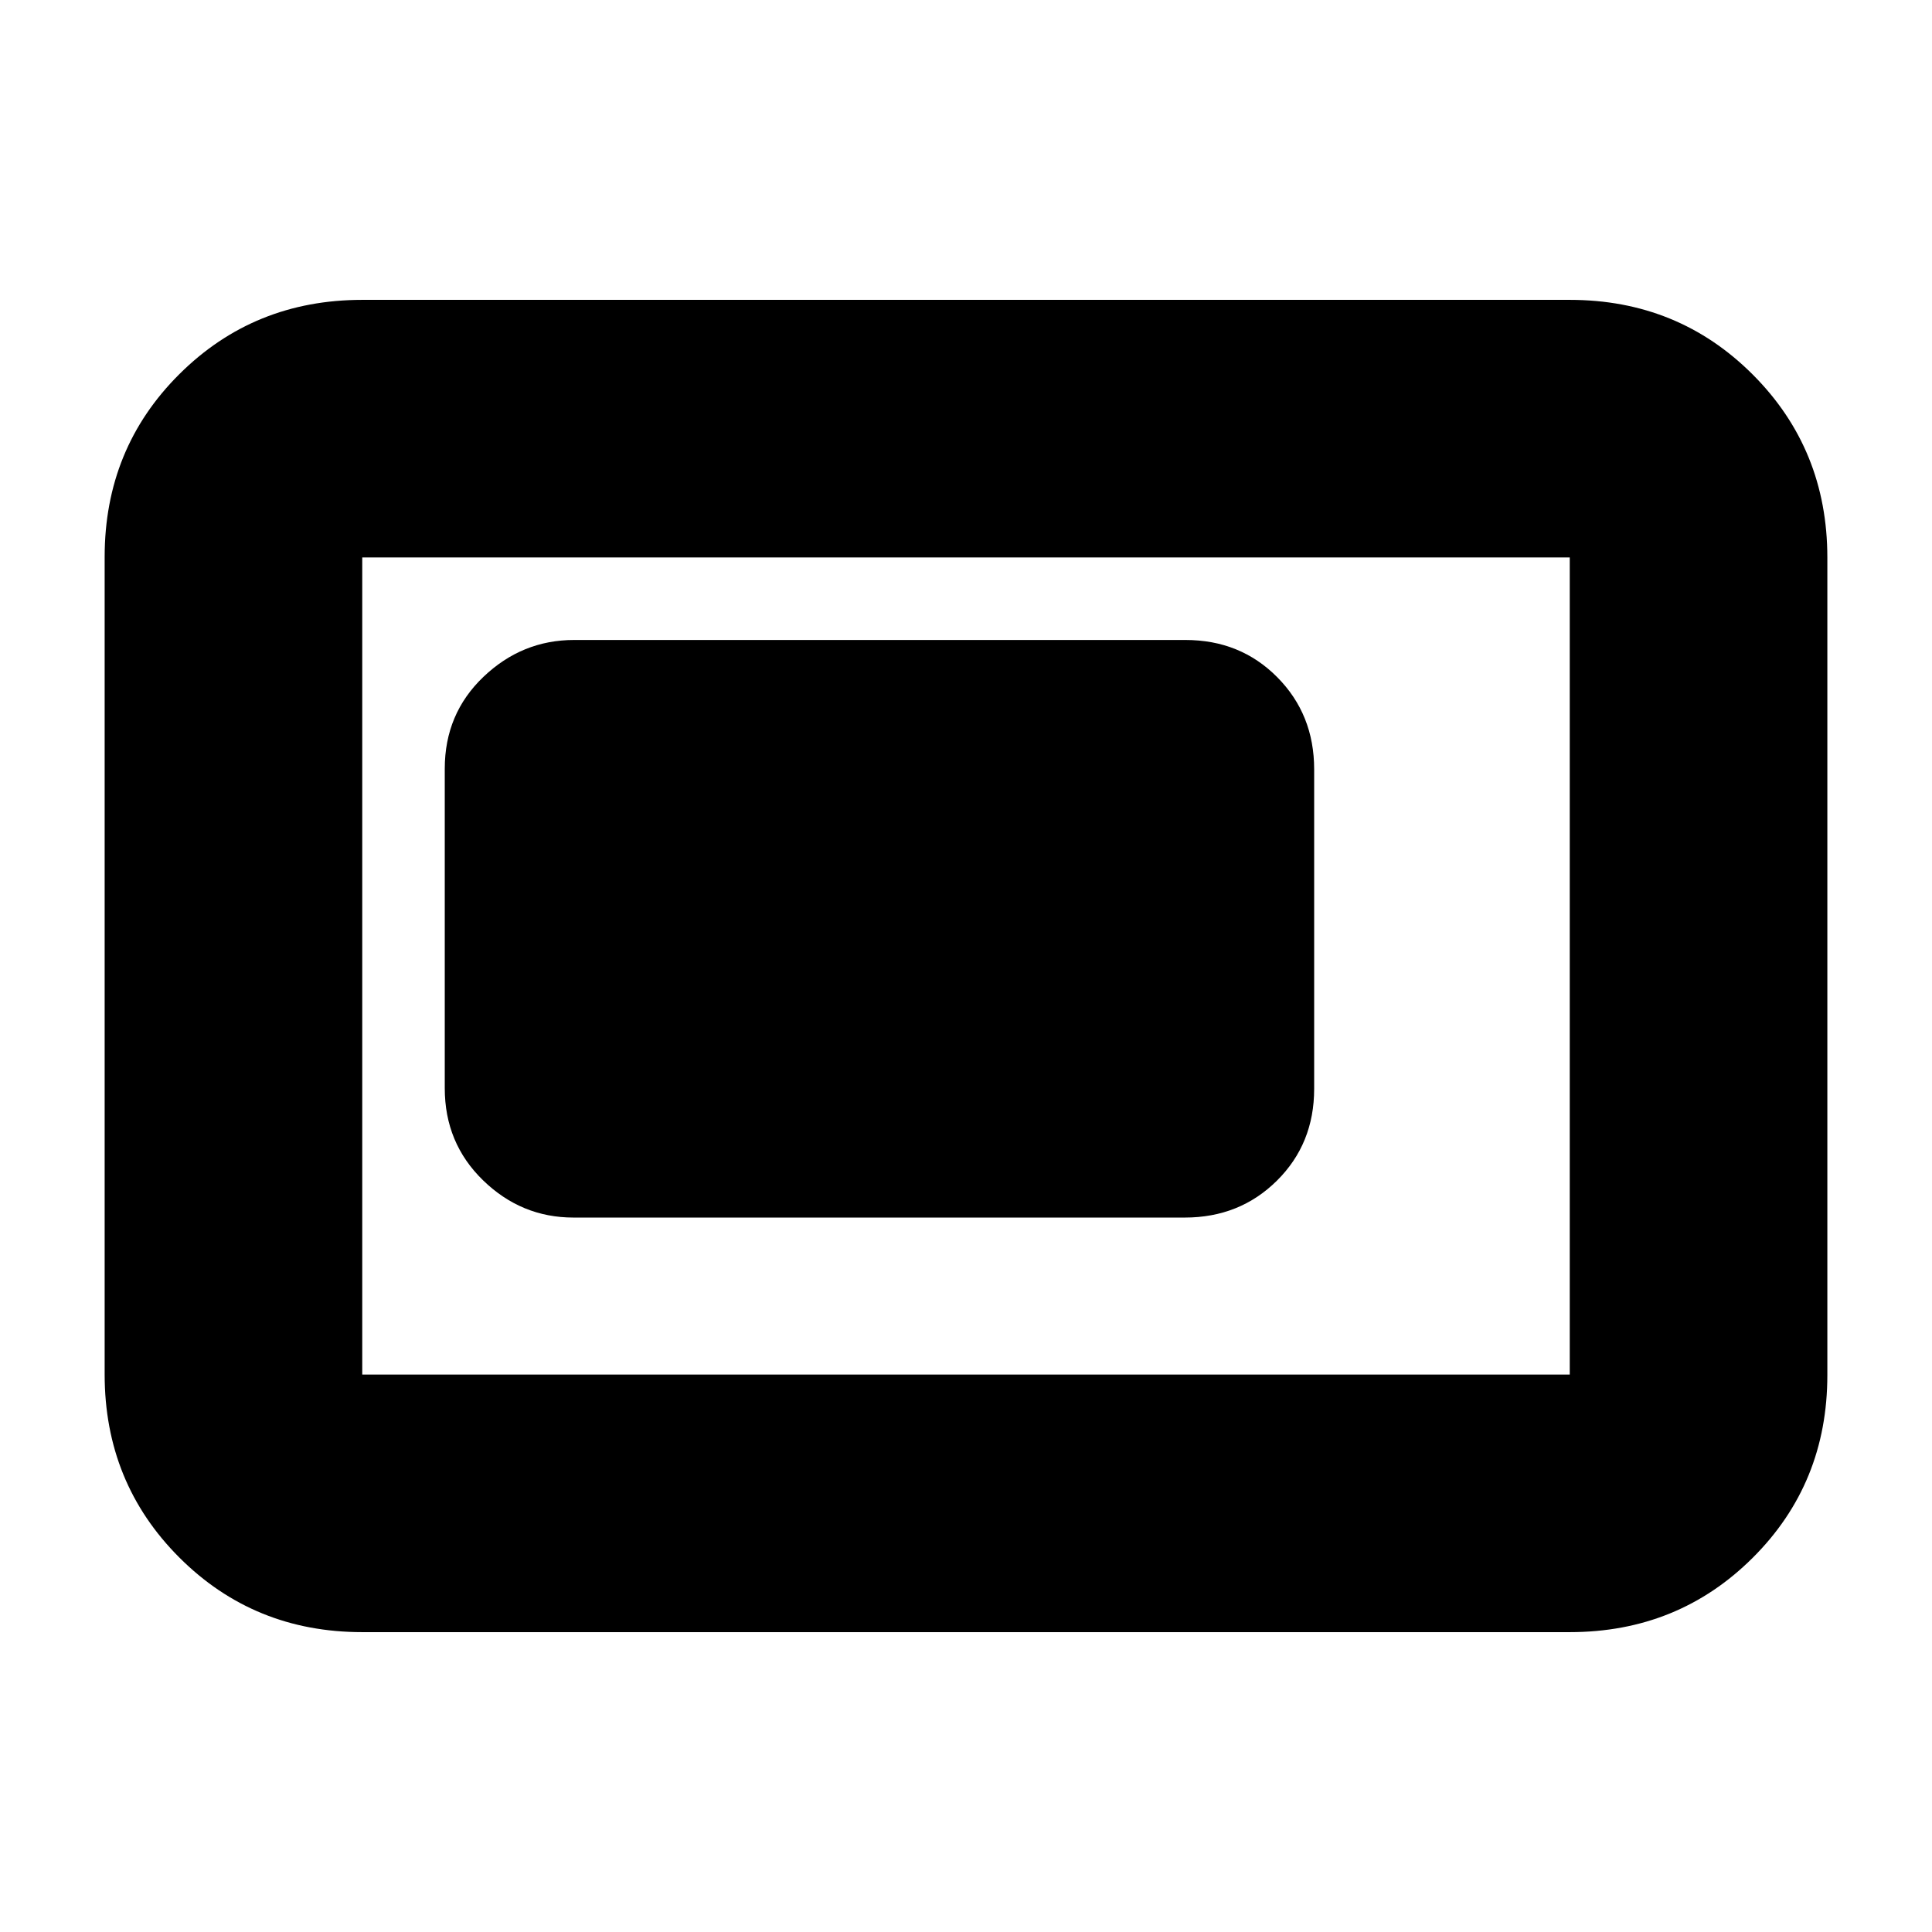 <svg xmlns="http://www.w3.org/2000/svg" height="20" viewBox="0 -960 960 960" width="20"><path d="M284.97-355h303.74q27.29 0 45.79-18.34t18.5-45.62v-158.76q0-27.28-18.34-45.78T589.03-642H285.29q-25.89 0-45.09 18.34-19.2 18.34-19.2 45.62v158.76q0 27.28 19.04 45.78t44.93 18.5ZM180-149q-53.82 0-90.91-37.1Q52-223.2 52-277.04v-406.24q0-53.85 37.09-90.78Q126.18-811 180-811h600q53.83 0 90.91 37.1Q908-736.8 908-682.96v406.24q0 53.84-37.09 90.78Q833.83-149 780-149H180Zm0-128h600v-406H180v406Zm0 0v-406 406Z"/></svg>